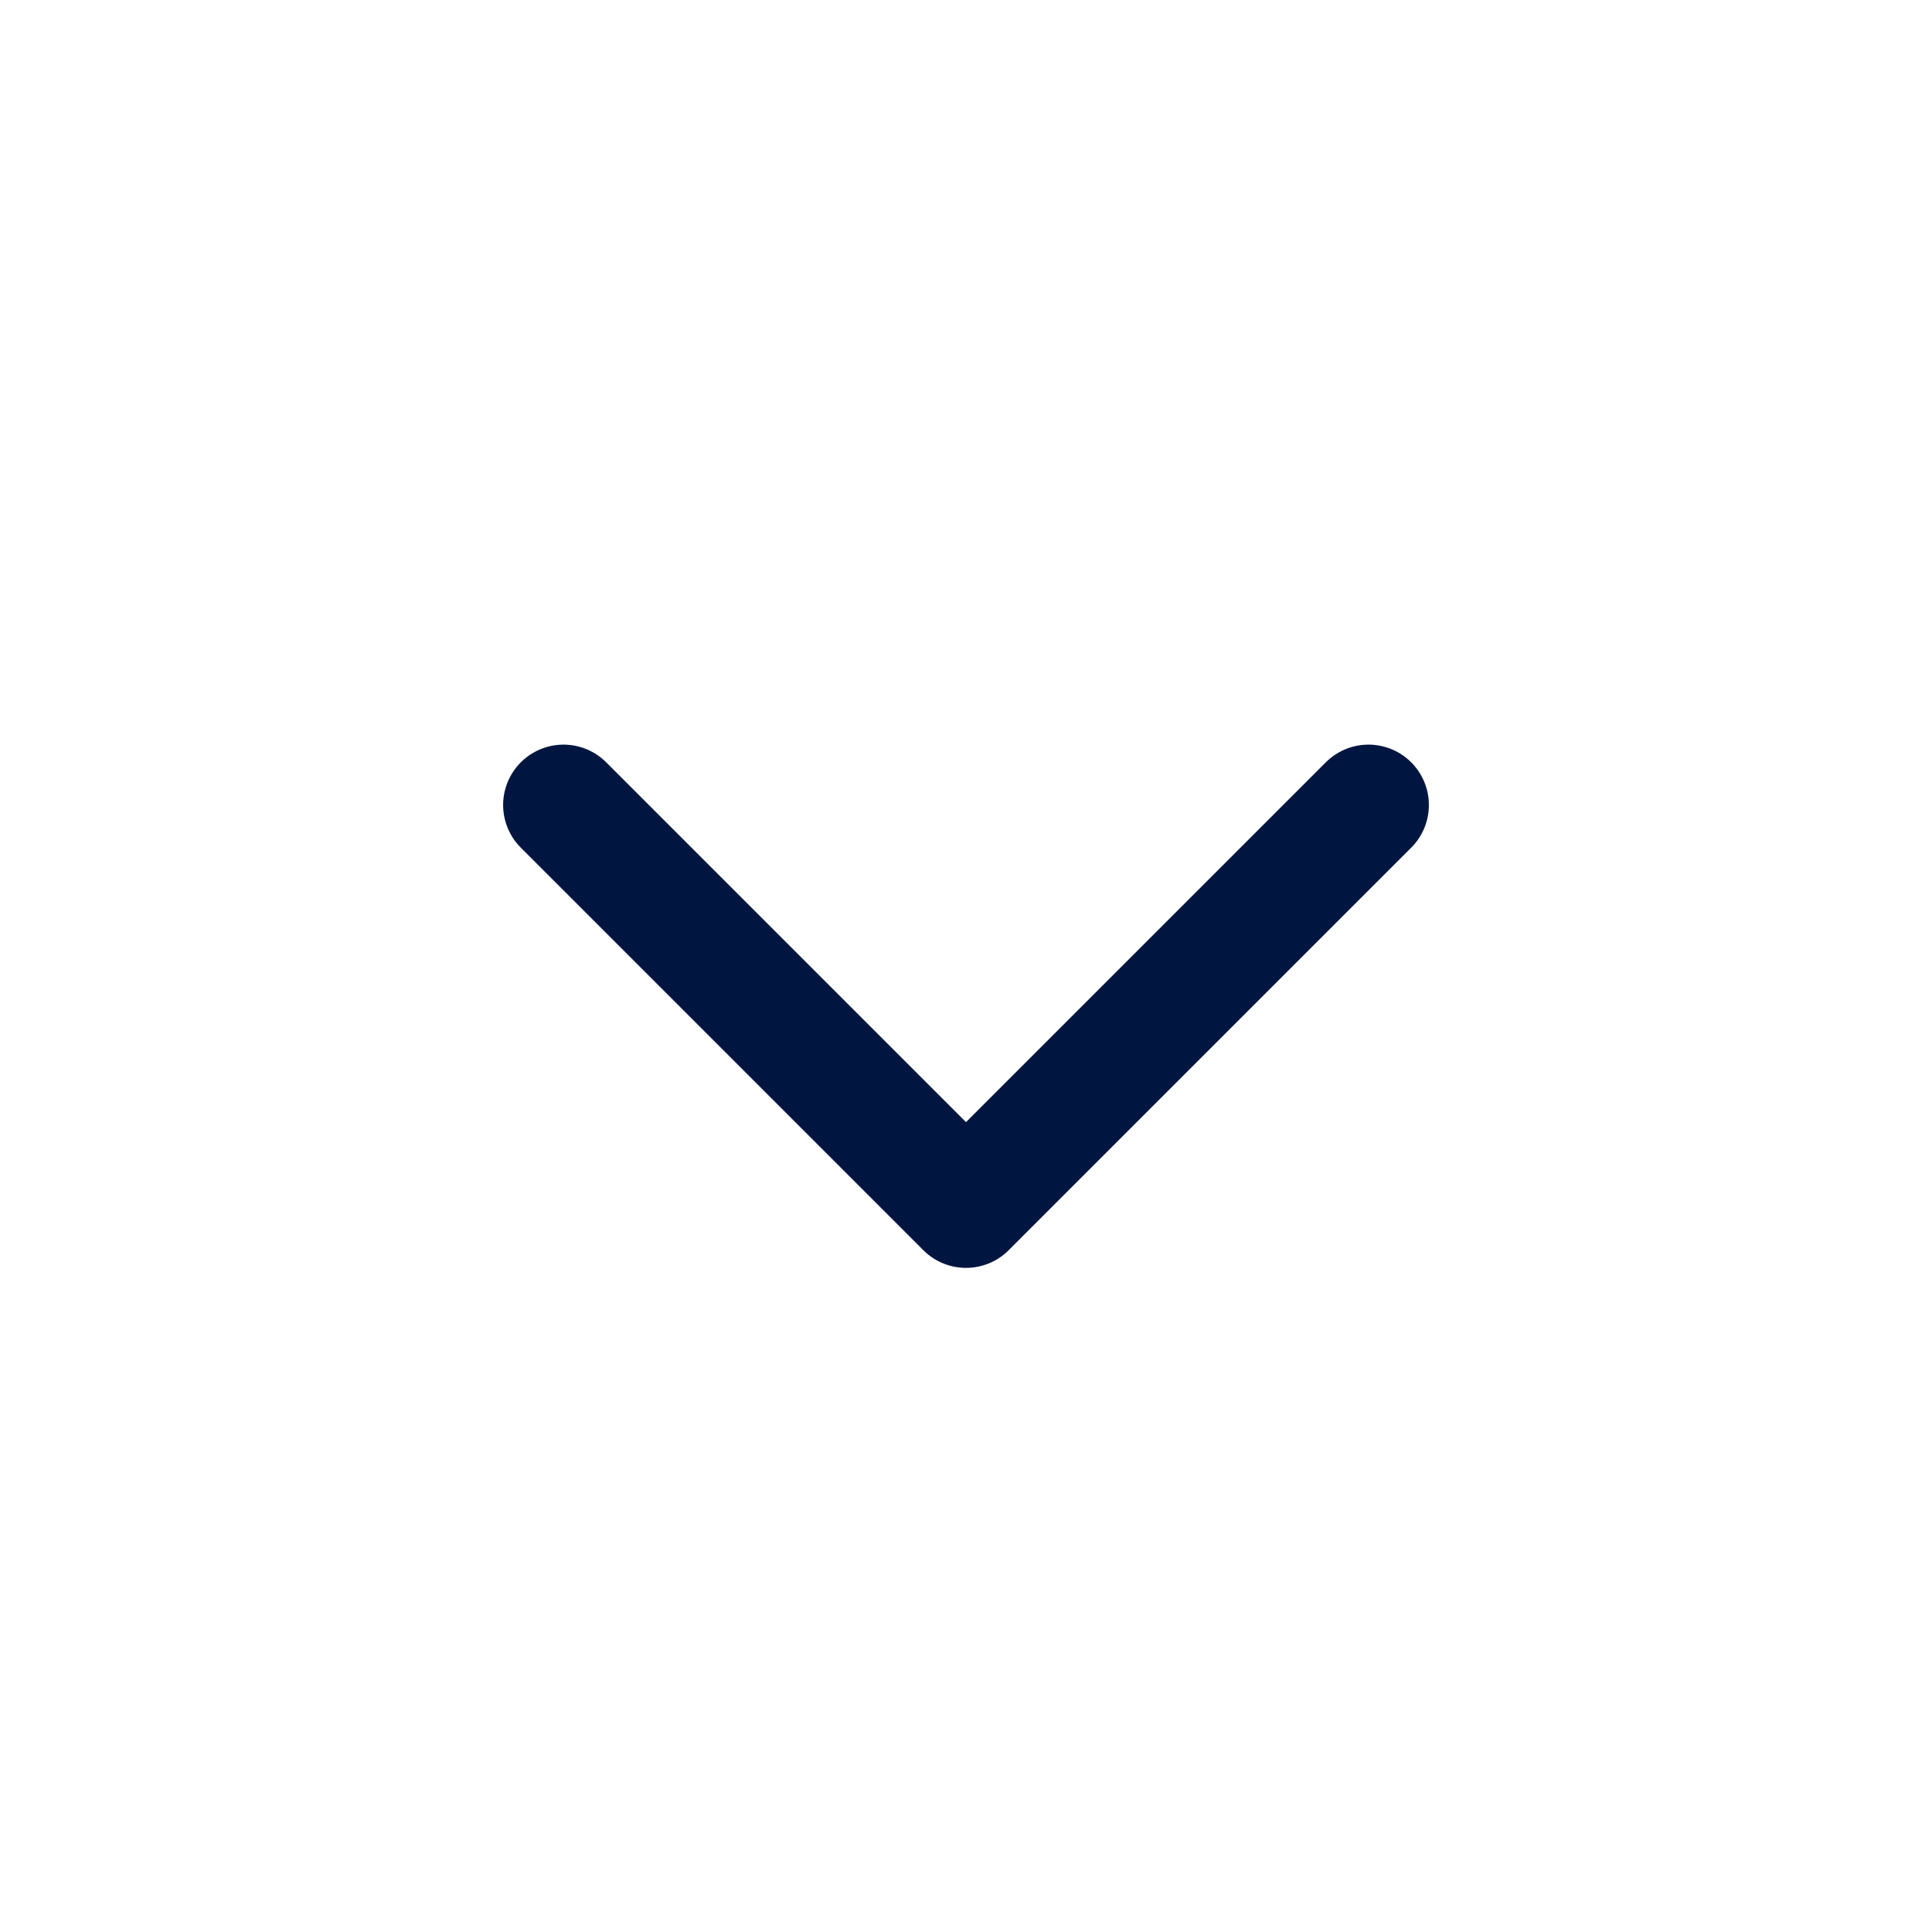 <svg width="24" height="24" viewBox="0 0 24 24" fill="none" xmlns="http://www.w3.org/2000/svg">
<path d="M7 10L12 15L17 10" stroke="#001640" stroke-width="1.5" stroke-linecap="round" stroke-linejoin="round"/>
</svg>
